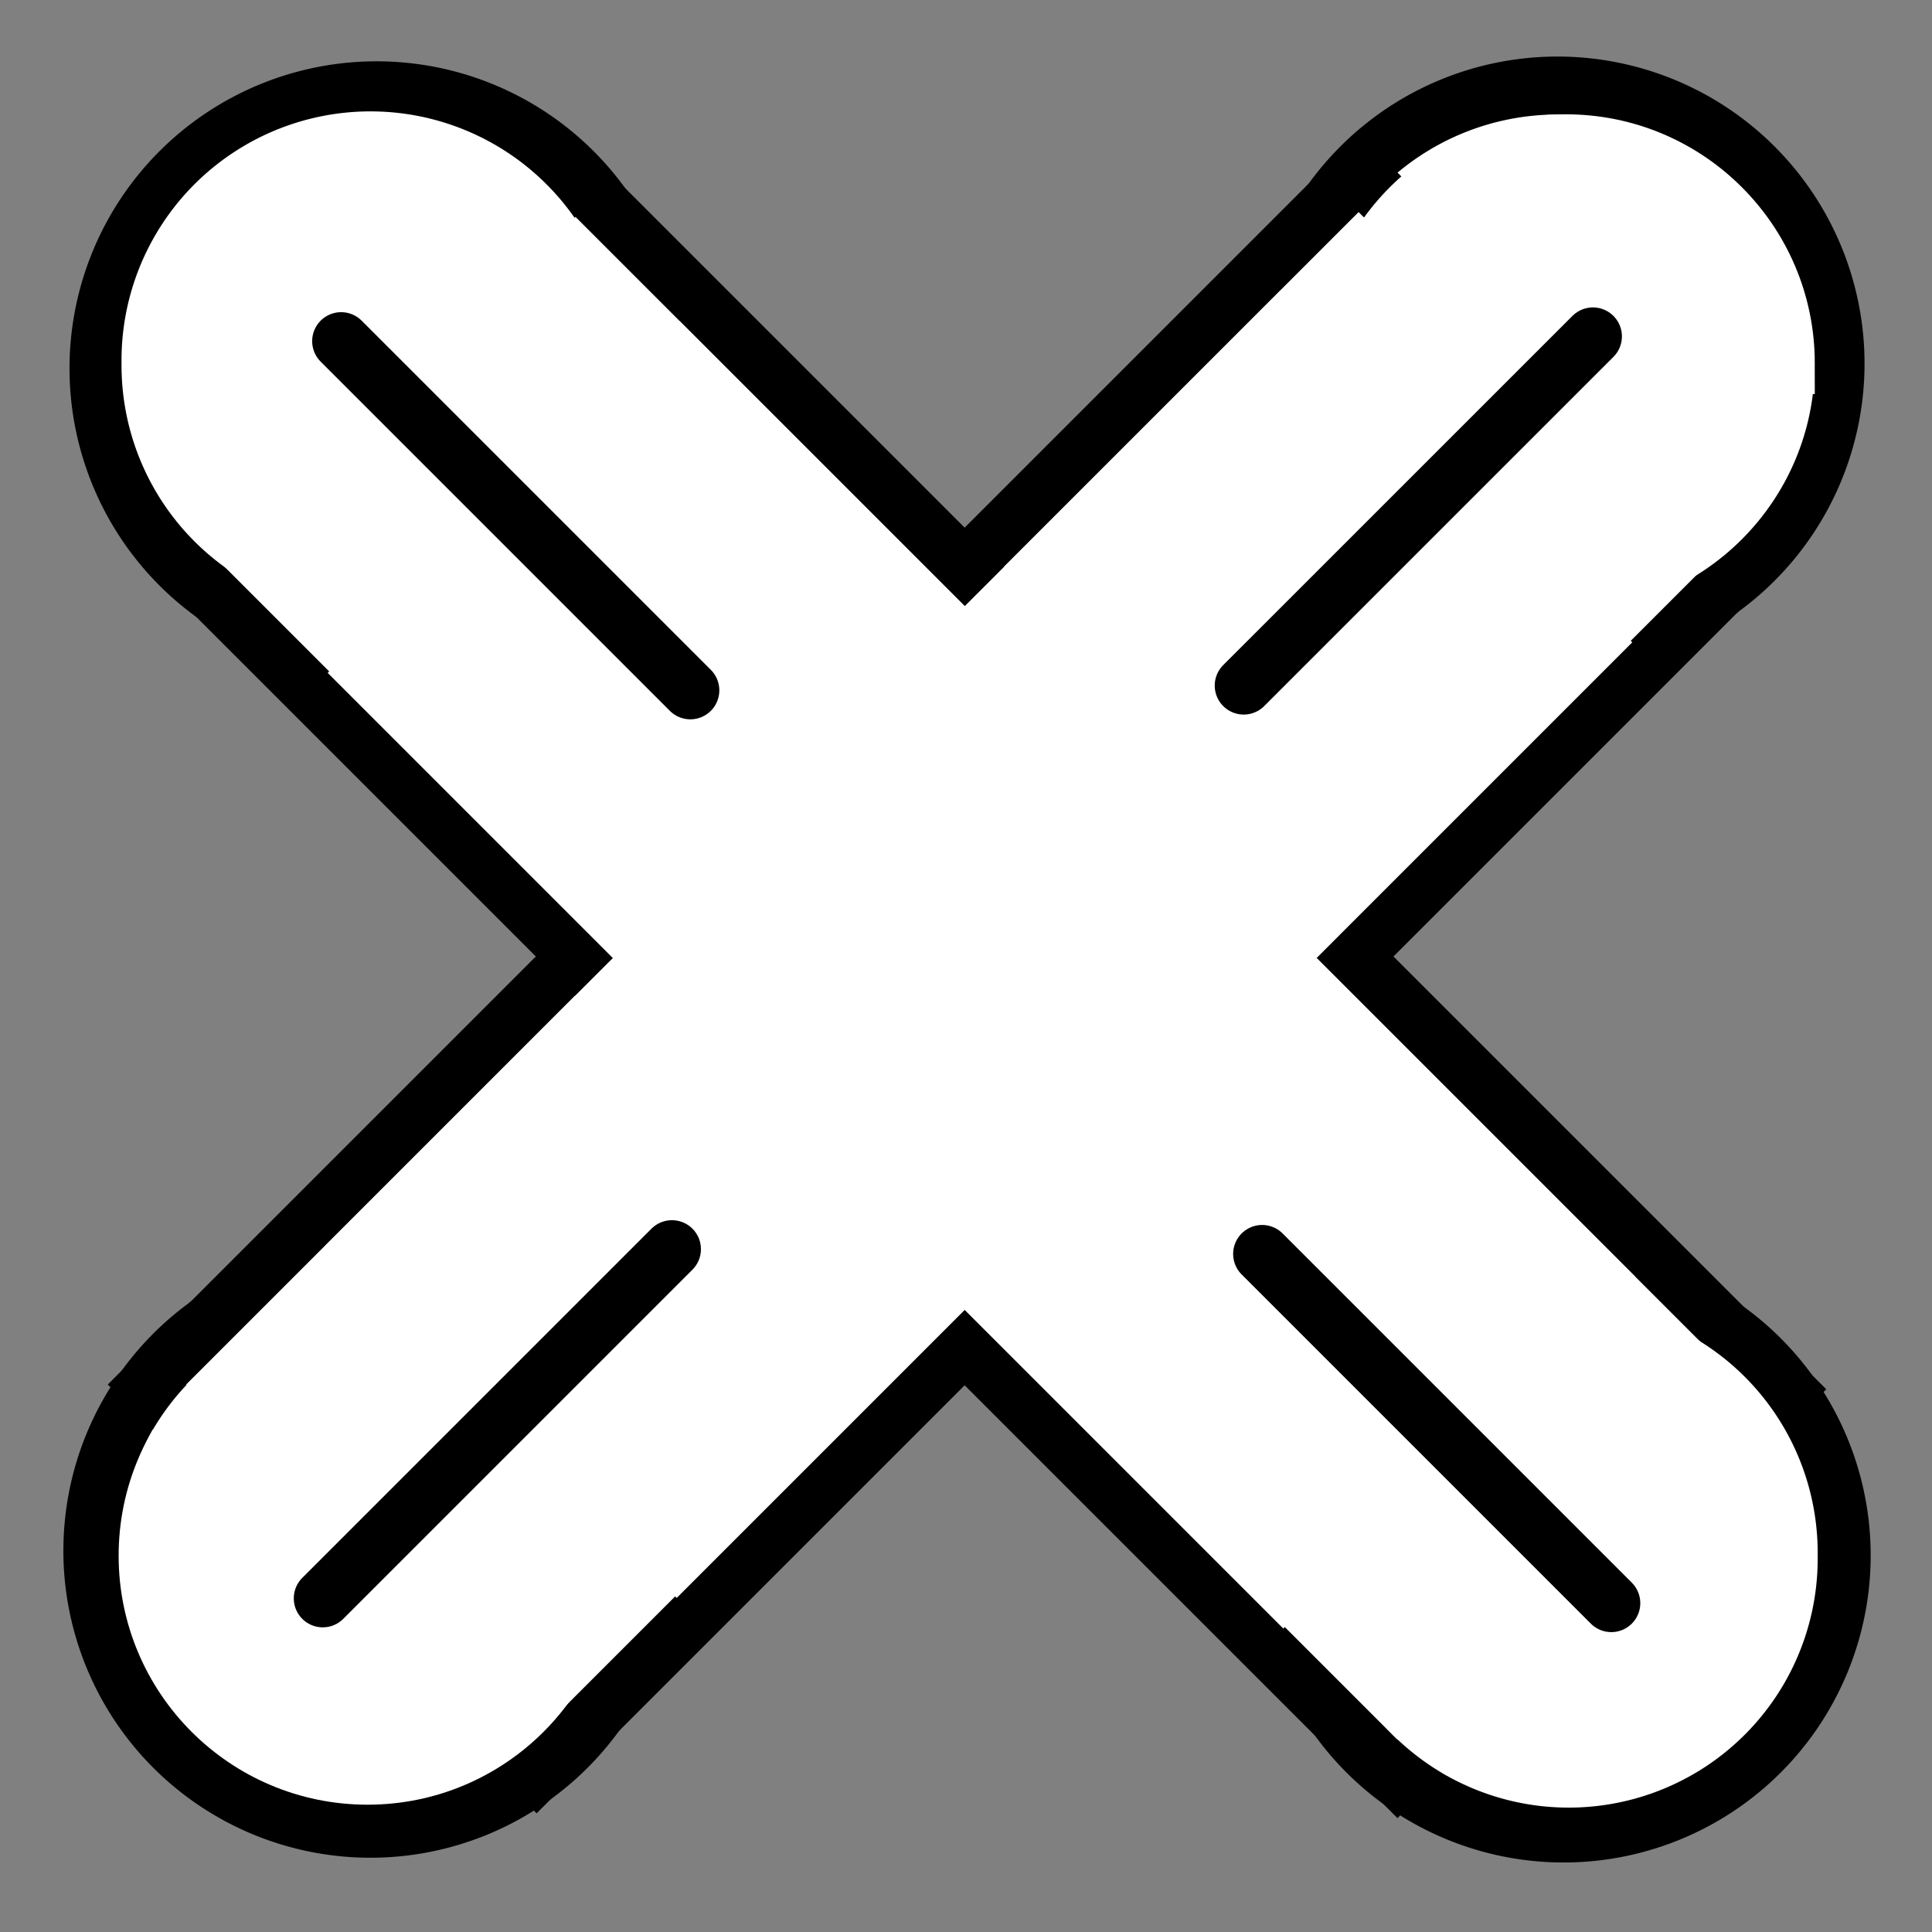 <svg xmlns="http://www.w3.org/2000/svg" width="100" height="100">
    <rect width="100%" height="100%" fill="#808080" stroke="none"/>
    <path fill="#fff" stroke="#000" stroke-linecap="round" stroke-linejoin="round" stroke-width="3" d="M4.78 80.262a14.393 14.393 0 1 0 28.788 0 14.393 14.393 0 1 0-28.787 0M66.22 18.821a14.393 14.393 0 1 0 28.788 0 14.393 14.393 0 1 0-28.787 0"/>
    <path fill="#fff" stroke="#000" stroke-linecap="round" stroke-width="2.869" d="M70.321 8.948 7.607 71.662 27.774 91.83l62.714-62.714z"/>
    <path fill="#fff" stroke="#000" stroke-linecap="round" stroke-linejoin="round" stroke-width="3" d="M95.326 80.508a14.393 14.393 0 1 1-28.787 0 14.393 14.393 0 1 1 28.787 0M33.885 19.067a14.393 14.393 0 1 1-28.787 0 14.393 14.393 0 1 1 28.787 0"/>
    <path fill="#fff" stroke="#000" stroke-linecap="round" stroke-width="2.869" d="M29.786 9.195 92.5 71.91 72.333 92.077 9.619 29.363z"/>
    <path fill="#fff" stroke="#fff" stroke-linecap="round" stroke-width="3.018" d="M35.174 18.752 82.502 66.08l-16.08 16.079L19.096 34.83z"/>
    <path fill="#fff" stroke="#fff" stroke-linecap="round" stroke-width="3.185" d="M92.49 80.525a11.294 11.294 0 1 1-22.586 0 11.294 11.294 0 1 1 22.586 0zM30.47 18.802a11.294 11.294 0 1 1-22.587 0 11.294 11.294 0 1 1 22.586 0z"/>
    <path fill="none" stroke="#000" stroke-linecap="round" stroke-width="3" d="m17.658 17.658 18.074 18.074m29.595 29.172 18.074 18.074"/>
    <path fill="#fff" stroke="#fff" stroke-linecap="round" stroke-width="3.018" d="m35.025 80.575 47.327-47.328L66.273 17.17 18.946 64.496z"/>
    <path fill="#fff" stroke="#fff" stroke-linecap="round" stroke-width="3.185" d="M92.341 18.802c0-6.236-5.056-11.293-11.293-11.293s-11.293 5.057-11.293 11.293c0 6.237 5.056 11.294 11.293 11.294S92.34 25.039 92.34 18.802zM30.32 80.524c0-6.236-5.057-11.293-11.294-11.293S7.733 74.288 7.733 80.524c0 6.237 5.056 11.294 11.293 11.294s11.293-5.057 11.293-11.294z"/>
    <path fill="none" stroke="#000" stroke-linecap="round" stroke-width="3" d="M82.45 17.412 64.374 35.486M34.78 64.657 16.706 82.731"/>
</svg>
